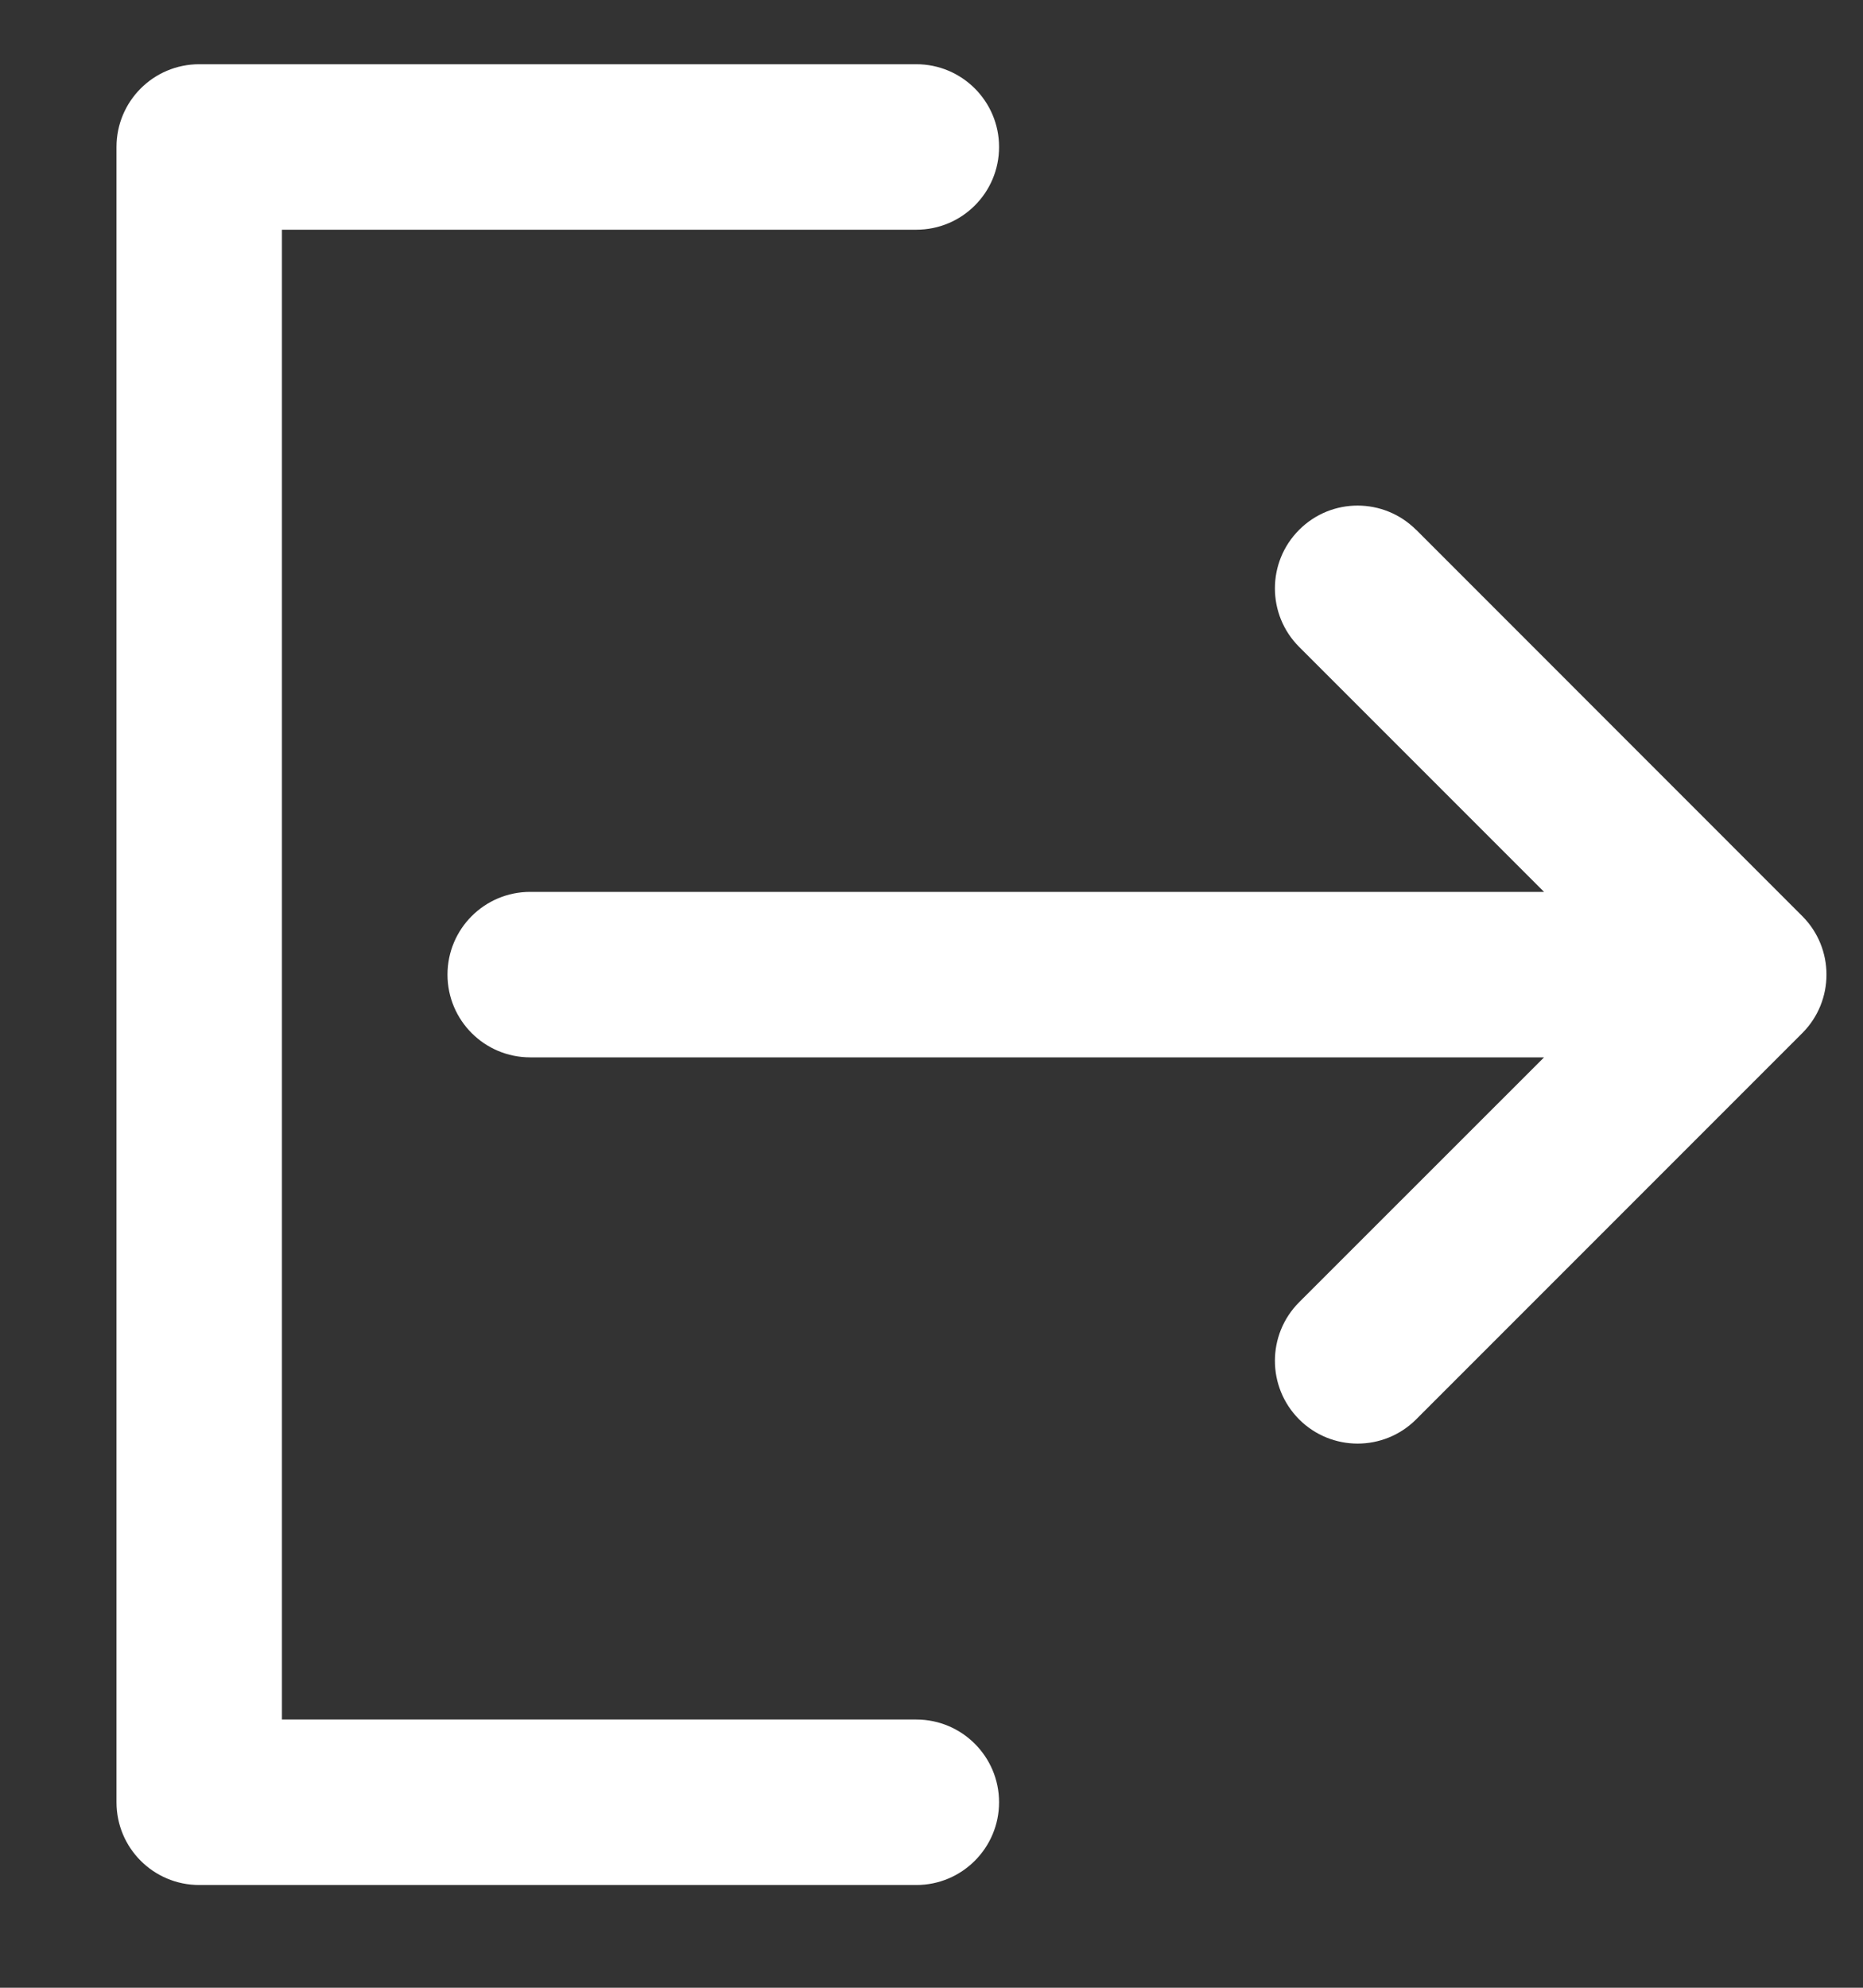 <svg width="15" height="16" viewBox="0 0 15 16" fill="none" xmlns="http://www.w3.org/2000/svg">
<rect x="0" y="0" width="15" height="16" fill="#333333" stroke="none"/>
<path d="M11.402 4.265C11.142 4.005 10.72 4.004 10.46 4.265C10.2 4.525 10.2 4.947 10.46 5.207L12.432 7.179H4.269C3.901 7.179 3.603 7.477 3.603 7.845C3.603 8.213 3.901 8.511 4.269 8.511H12.432L10.46 10.482C10.2 10.743 10.2 11.164 10.46 11.425C10.59 11.555 10.761 11.62 10.931 11.62C11.101 11.62 11.272 11.555 11.402 11.425L14.511 8.316C14.771 8.056 14.771 7.634 14.511 7.374L11.402 4.264L11.402 4.265Z" fill="white"/>
<path d="M7.378 15.173C7.746 15.173 8.044 14.874 8.044 14.507C8.044 14.139 7.745 13.841 7.378 13.841H2.27V1.849H7.378C7.746 1.849 8.044 1.551 8.044 1.183C8.044 0.815 7.745 0.517 7.378 0.517H1.604C1.236 0.517 0.938 0.815 0.938 1.183V14.507C0.938 14.875 1.236 15.173 1.604 15.173H7.378Z" fill="white"/>
</svg>
